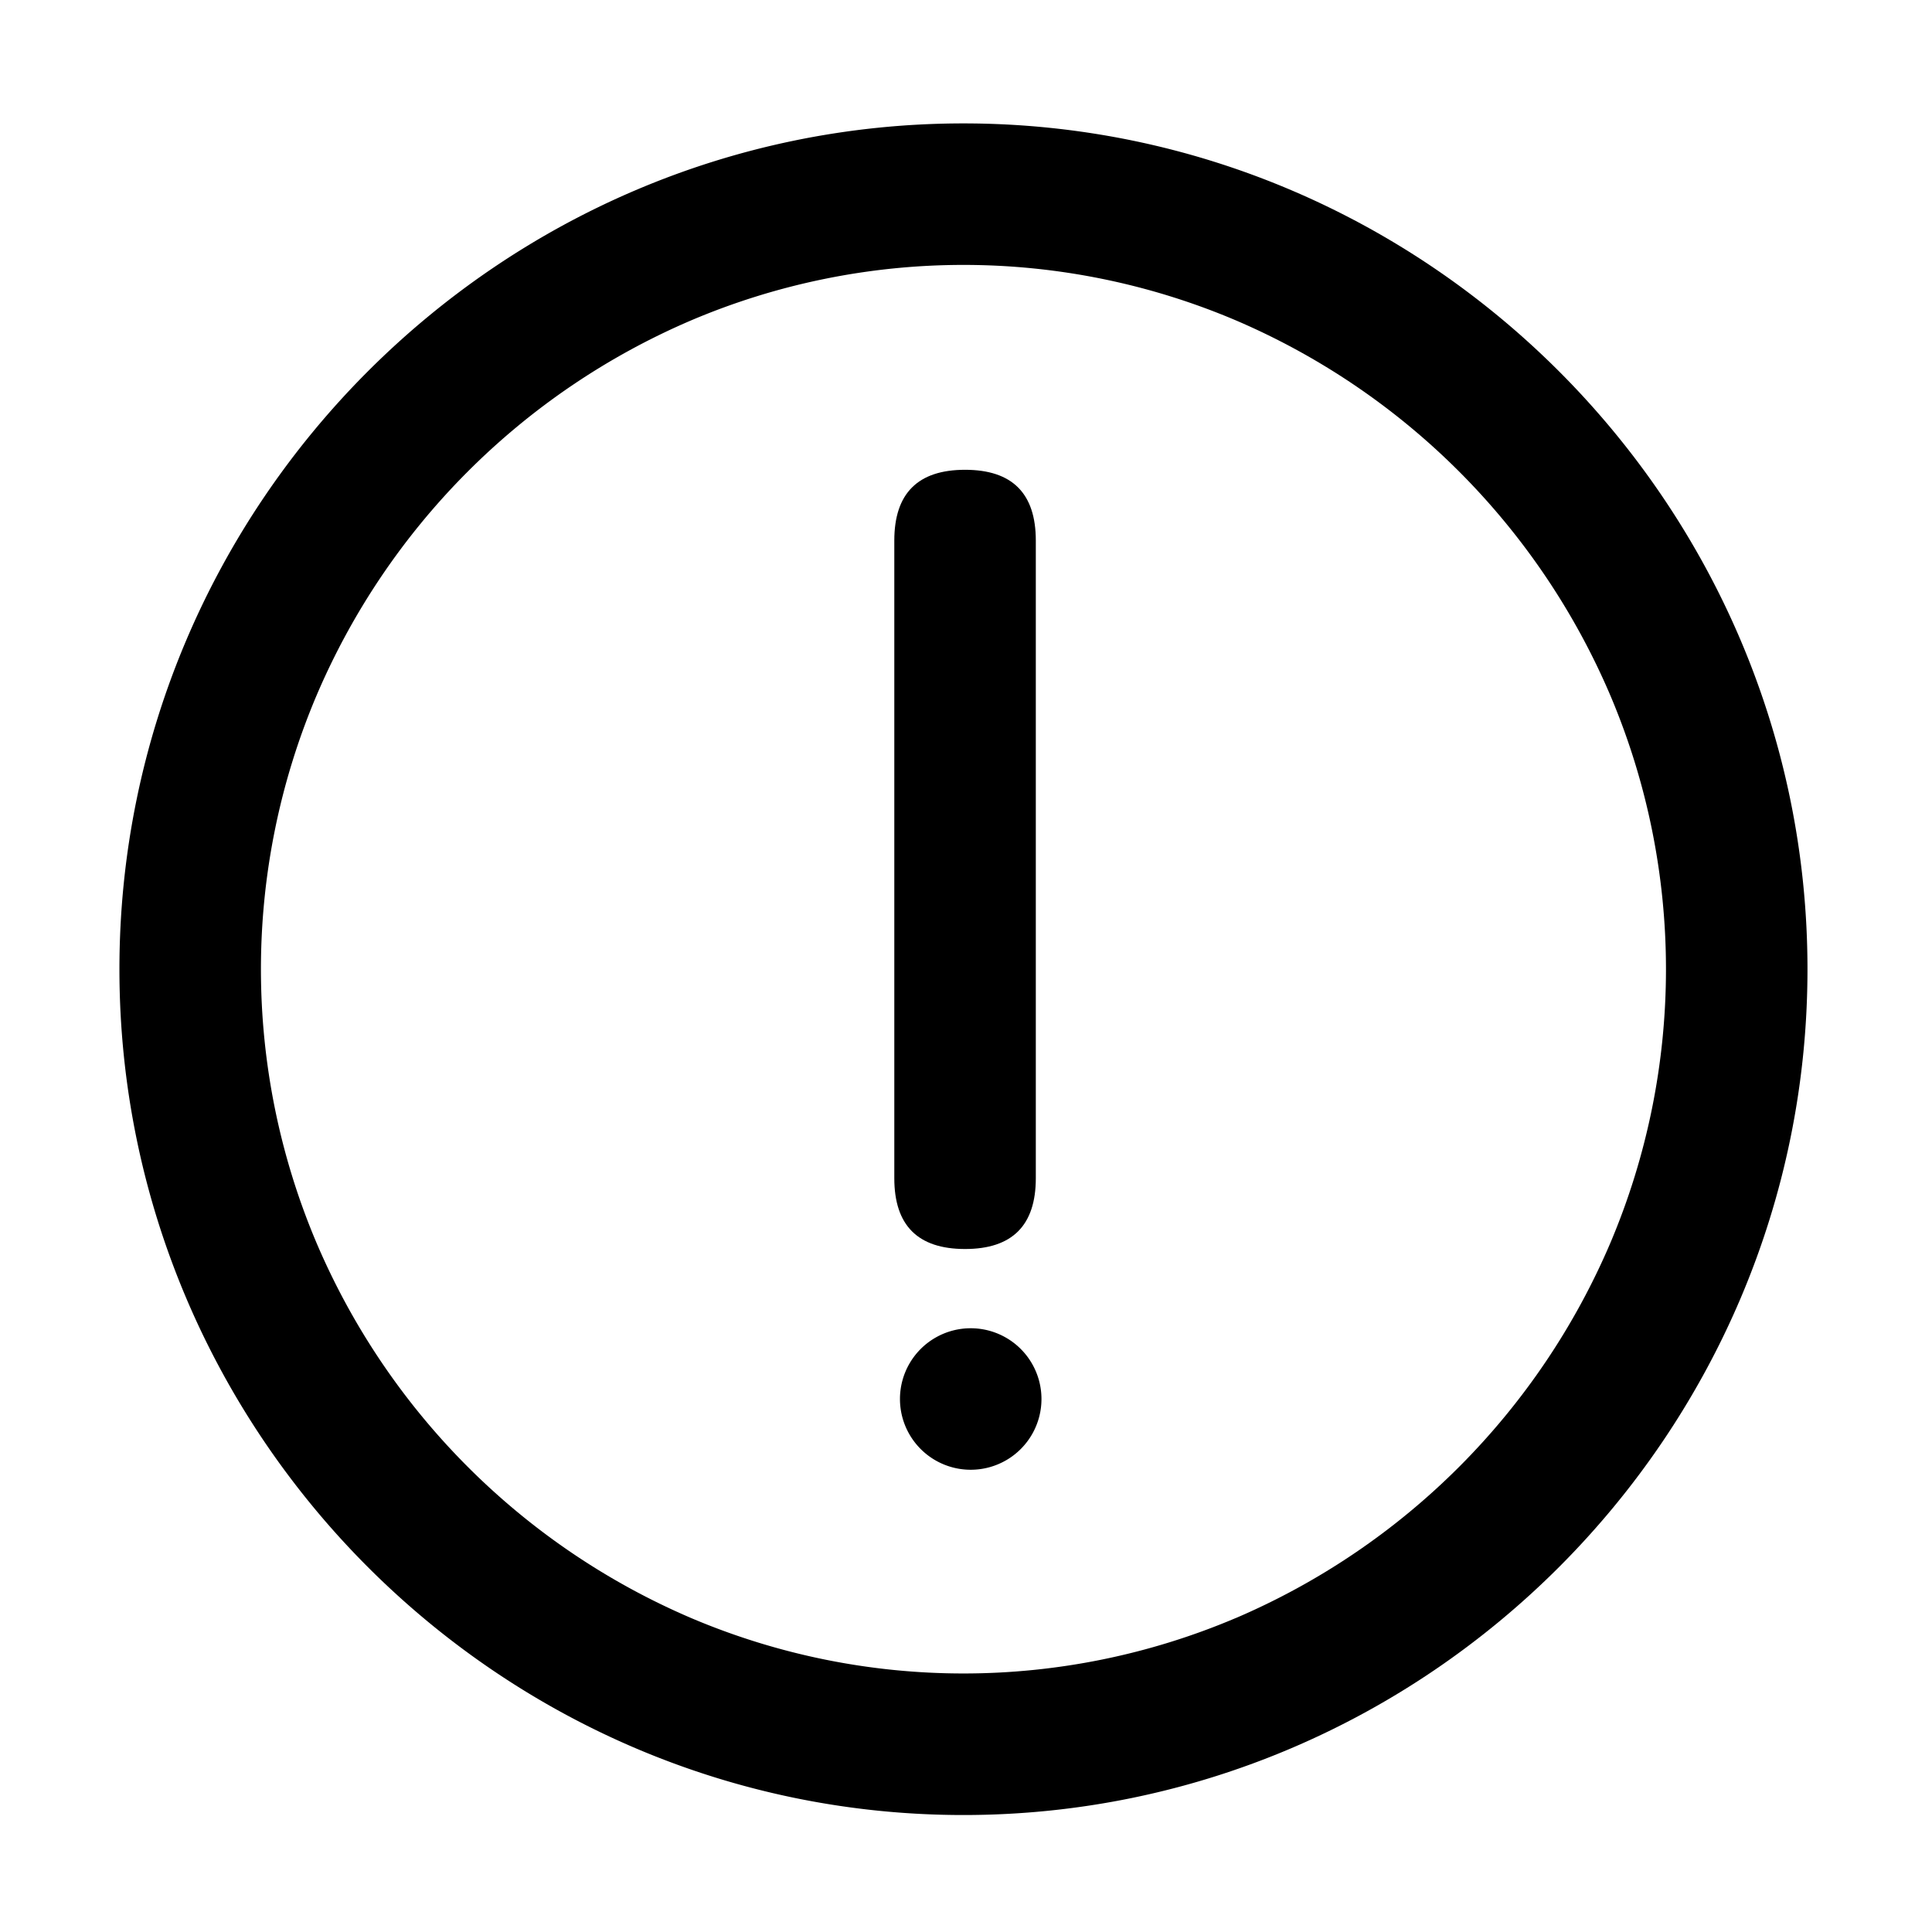 <svg
        class="svg-icon"
        style="width: 1em; height: 1em;vertical-align: middle;fill: currentColor;overflow: hidden;"
        viewBox="0 0 1024 1024"
        version="1.1"
        xmlns="http://www.w3.org/2000/svg"
>
    <path
            d="M510.65 962C264.6 962 63.3 760.26 63.3 513.7S264.6 65.41 510.65 65.41 958 267.14 958 513.7 756.69 962 510.65 962zM655 857.61a377.28 377.28 0 0 0 198.65-199.12 371.82 371.82 0 0 0 0-289.58A377.18 377.18 0 0 0 655 169.79a369.15 369.15 0 0 0-288.64 0 377.09 377.09 0 0 0-198.71 199.12 371.82 371.82 0 0 0 0 289.58A377.12 377.12 0 0 0 366.33 857.6a369.21 369.21 0 0 0 288.64 0z"
            fill="currentColor"
    />
    <path
            d="M474 662m0-37.5l0-338q0-37.5 37.5-37.5l0 0q37.5 0 37.5 37.5l0 338q0 37.5-37.5 37.5l0 0q-37.5 0-37.5-37.5Z"
            fill="currentColor"
    />
    <path
            d="M514.5 741.5m-37.5 0a37.5 37.5 0 1 0 75 0 37.5 37.5 0 1 0-75 0Z"
            fill="currentColor"
    />
</svg>
